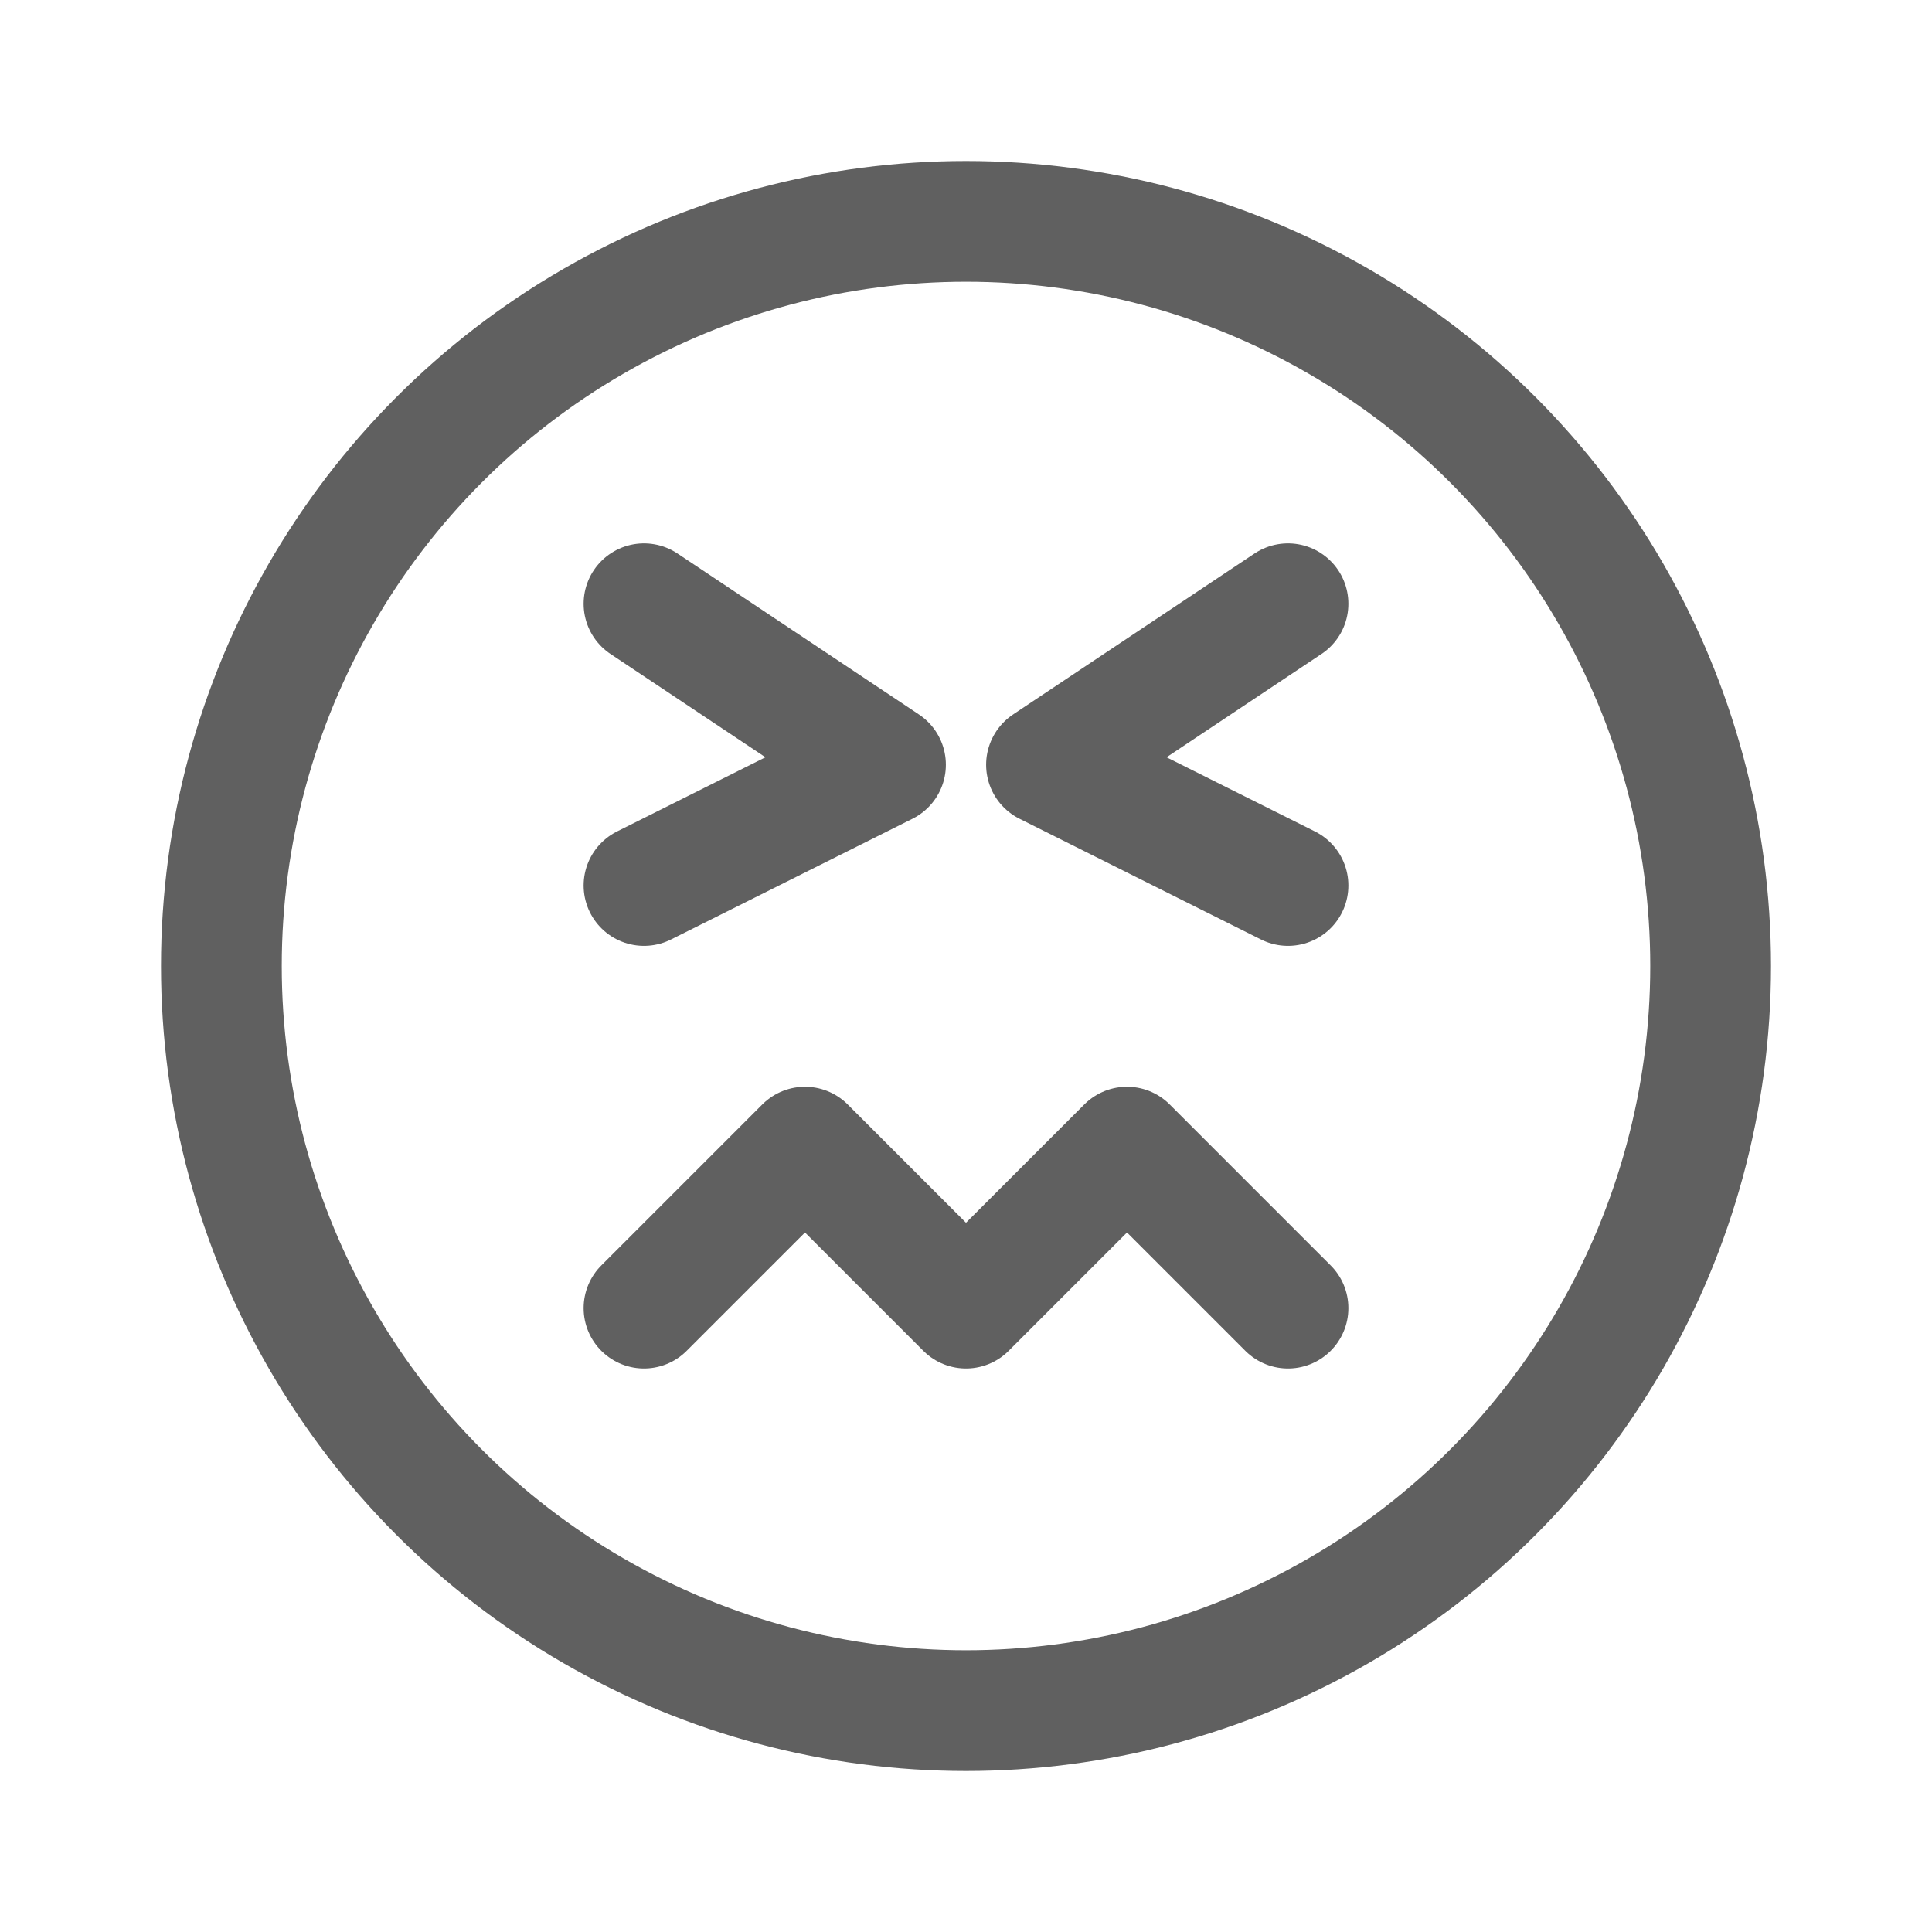 <svg xmlns="http://www.w3.org/2000/svg" width="24" height="24" viewBox="0 0 24 24" fill="none">
  <circle cx="12" cy="12" r="9.25" stroke="#606060" stroke-width="1.5" stroke-linecap="round"/>
  <path d="M16 16.25L14 14.25L12 16.25L10 14.25L8 16.25" stroke="#606060" stroke-width="1.5" stroke-linecap="round" stroke-linejoin="round"/>
  <path d="M8 7.5L11 9.5L8 11" stroke="#606060" stroke-width="1.5" stroke-linecap="round" stroke-linejoin="round"/>
  <path d="M16 7.5L13 9.5L16 11" stroke="#606060" stroke-width="1.5" stroke-linecap="round" stroke-linejoin="round"/>
</svg>